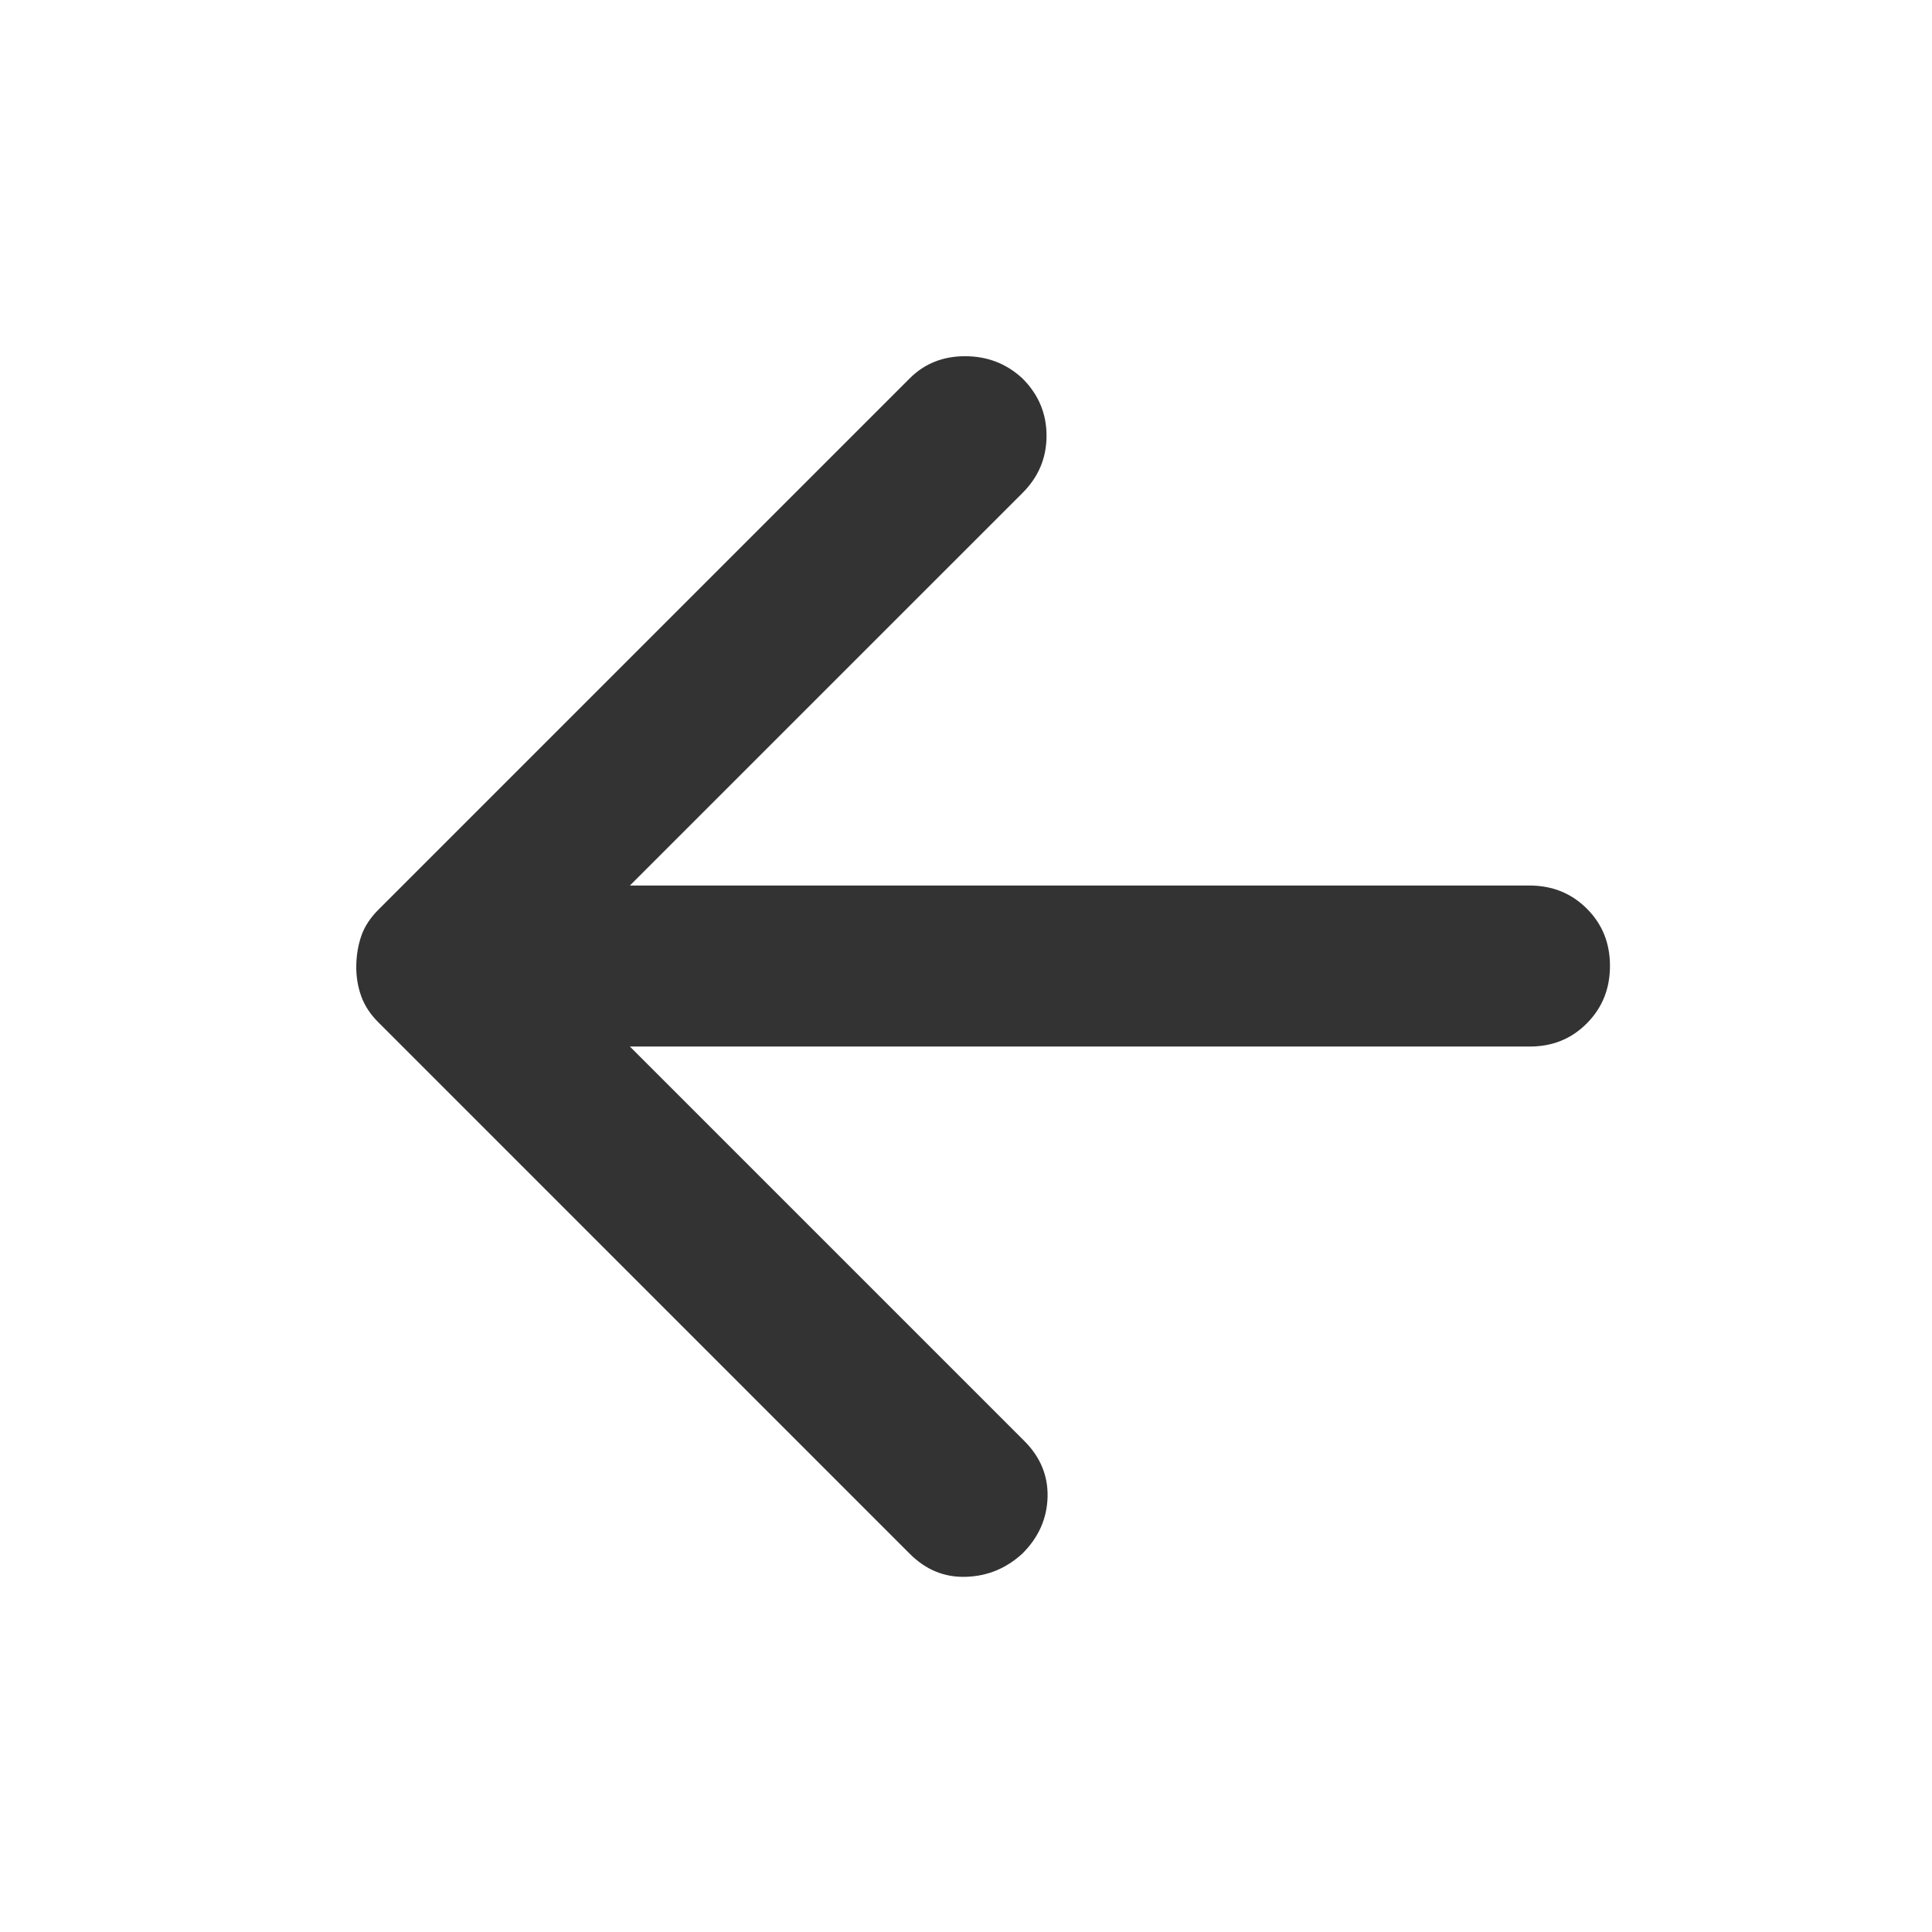<svg width="32" height="32" viewBox="0 0 32 32" fill="none" xmlns="http://www.w3.org/2000/svg">
<path d="M10.433 17.334L16.966 23.867C17.233 24.134 17.361 24.445 17.351 24.8C17.34 25.156 17.201 25.467 16.933 25.733C16.666 25.978 16.355 26.106 16 26.117C15.644 26.129 15.333 26.001 15.066 25.733L6.267 16.933C6.133 16.8 6.039 16.656 5.983 16.5C5.927 16.345 5.899 16.178 5.901 16C5.903 15.822 5.931 15.656 5.985 15.5C6.039 15.345 6.134 15.2 6.268 15.067L15.068 6.267C15.312 6.022 15.618 5.9 15.985 5.9C16.352 5.9 16.669 6.022 16.934 6.267C17.201 6.533 17.334 6.85 17.334 7.217C17.334 7.585 17.201 7.901 16.934 8.167L10.433 14.667H25.333C25.711 14.667 26.028 14.795 26.284 15.051C26.54 15.307 26.667 15.623 26.666 16C26.666 16.377 26.538 16.694 26.282 16.951C26.027 17.208 25.711 17.335 25.333 17.334H10.433Z" fill="#333333"/>
</svg>
